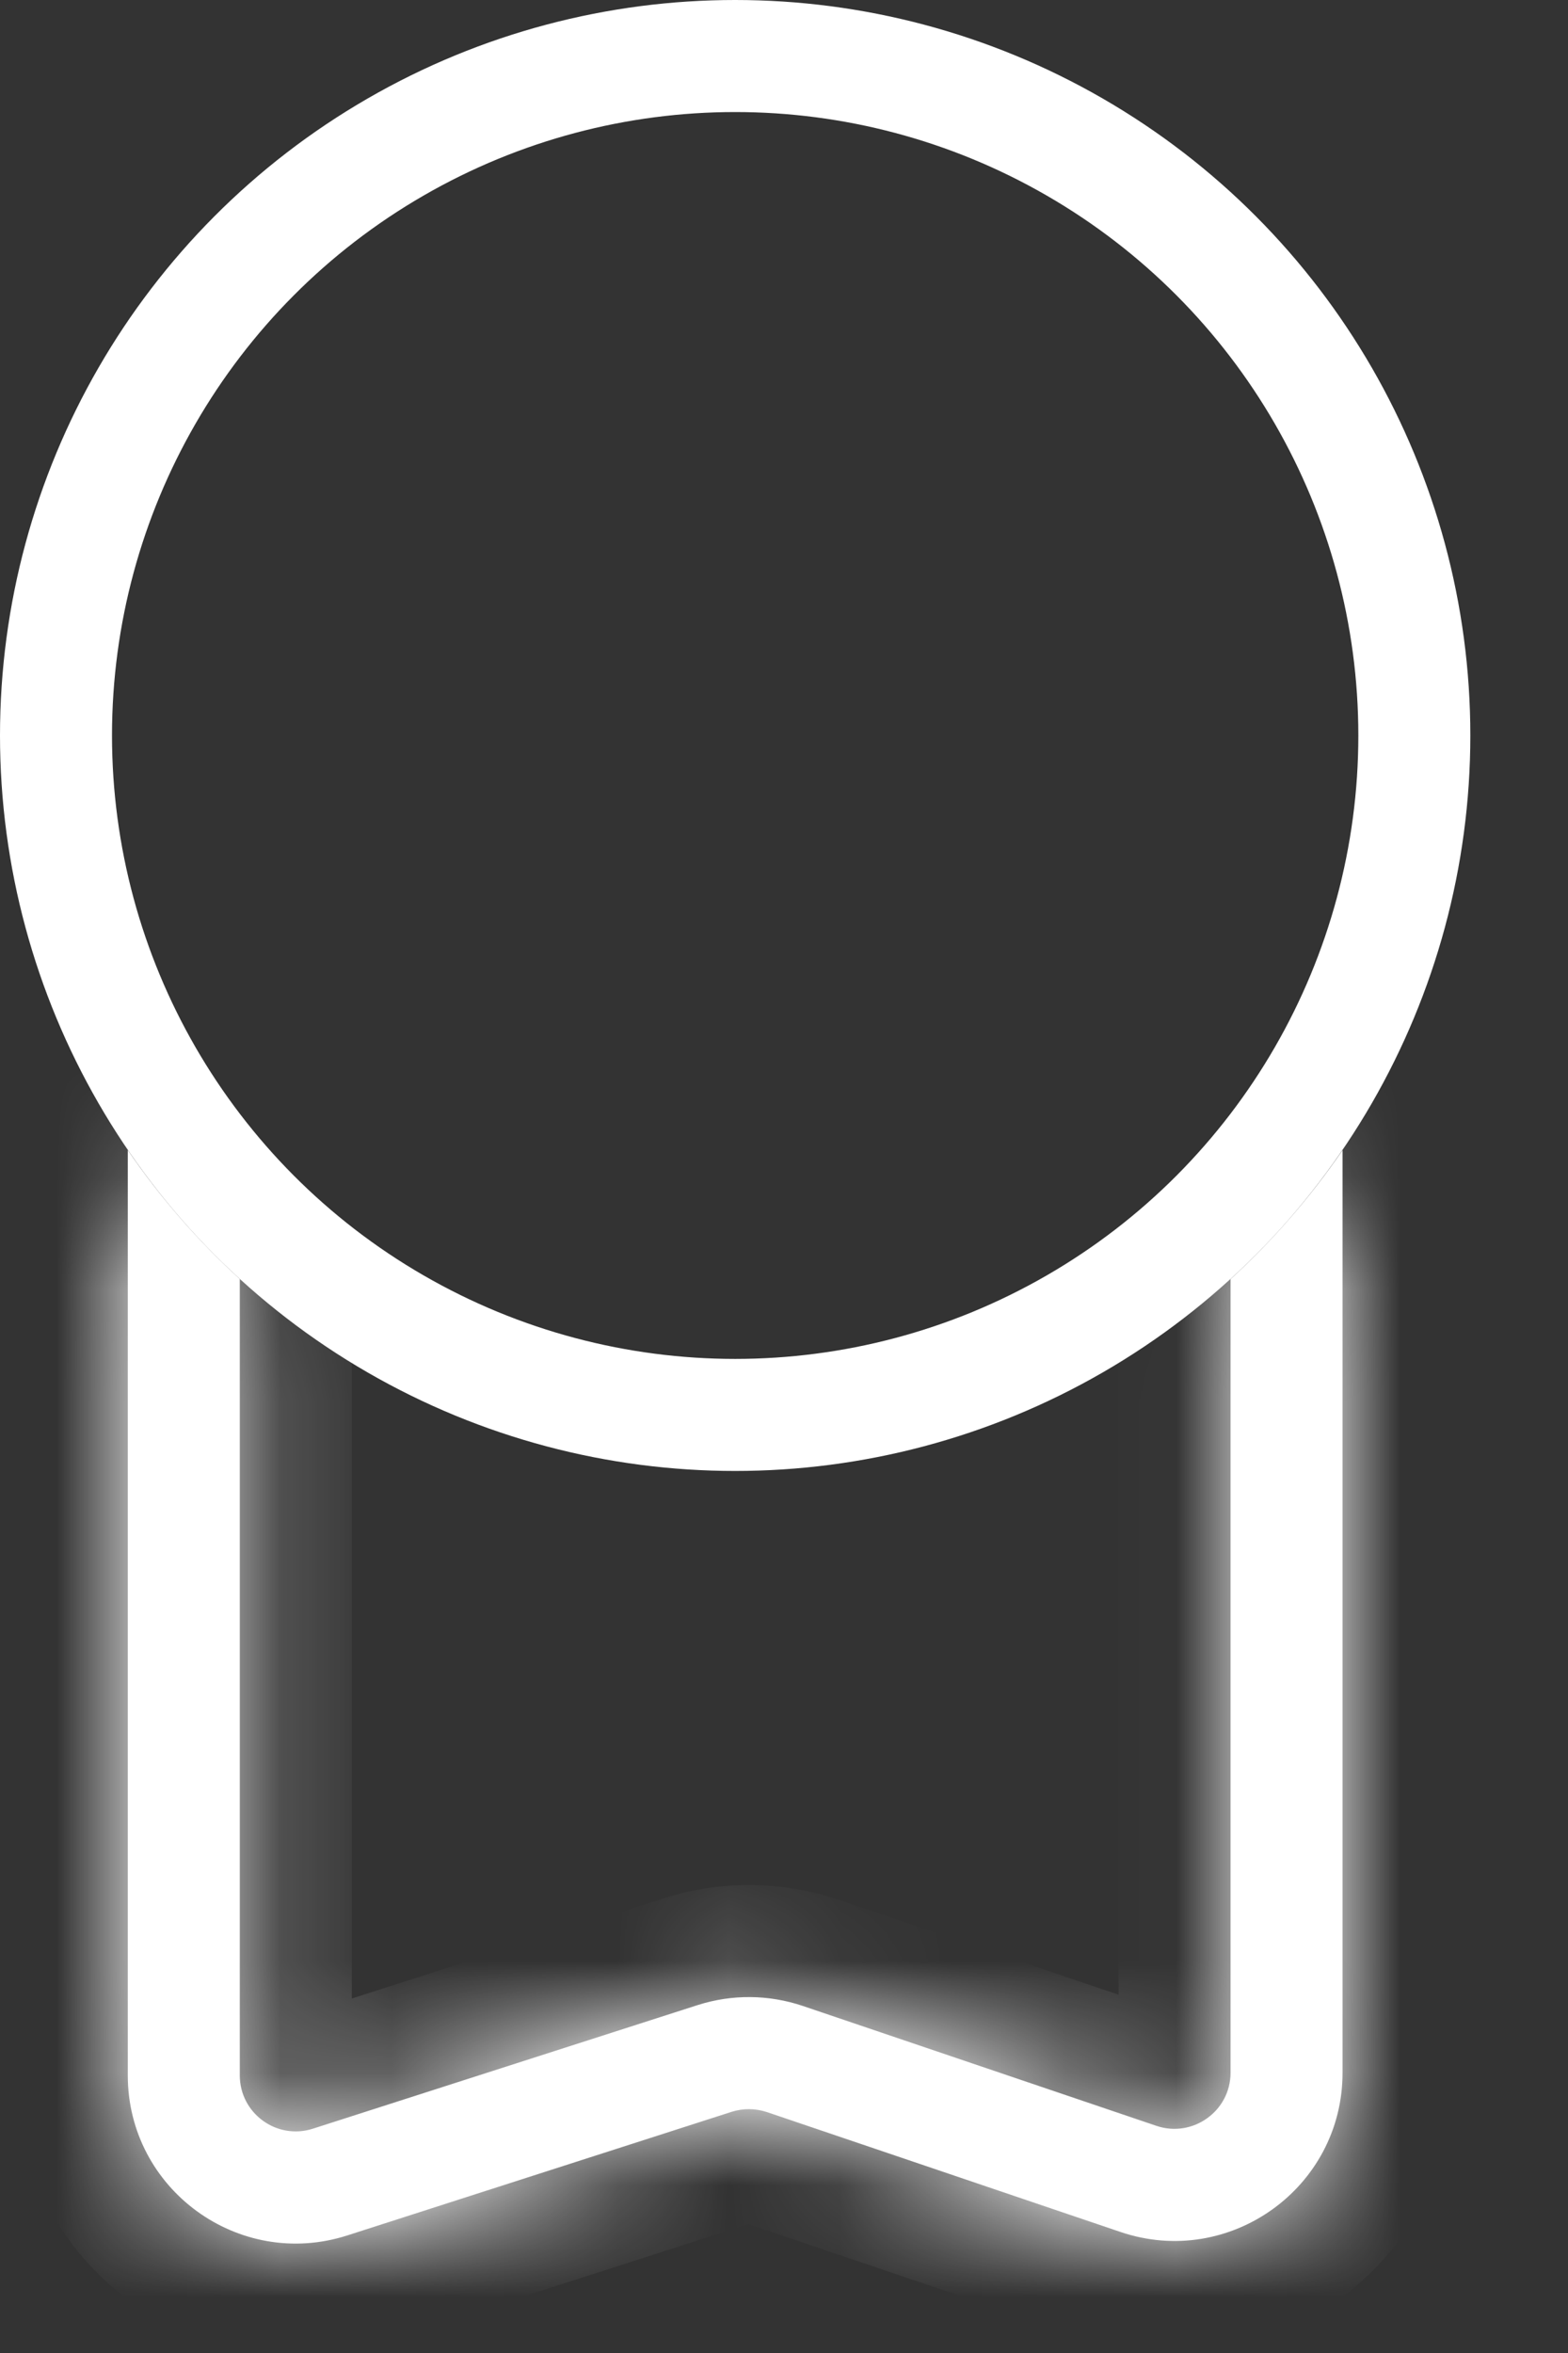 <svg width="14" height="21" viewBox="0 0 14 21" fill="none" xmlns="http://www.w3.org/2000/svg">
<rect x="0" y="0" width="14" height="21" fill="#333333" stroke="none"/>
<circle cx="6.564" cy="6.564" r="6.064" stroke="white"/>
<mask id="path-2-inside-1_54_586" fill="white">
<path fill-rule="evenodd" clip-rule="evenodd" d="M1.141 10.264V18.522C1.141 19.539 2.132 20.261 3.1 19.951L6.534 18.847C6.636 18.815 6.746 18.816 6.848 18.85L10.005 19.92C10.978 20.249 11.987 19.526 11.987 18.499V10.265C11.698 10.687 11.363 11.073 10.987 11.416V18.499C10.987 18.841 10.65 19.082 10.326 18.973L7.169 17.903C6.864 17.8 6.535 17.797 6.229 17.895L2.794 18.998C2.471 19.102 2.141 18.861 2.141 18.522V11.415C1.765 11.072 1.429 10.686 1.141 10.264Z"/>
</mask>
<path fill-rule="evenodd" clip-rule="evenodd" d="M1.141 10.264V18.522C1.141 19.539 2.132 20.261 3.1 19.951L6.534 18.847C6.636 18.815 6.746 18.816 6.848 18.85L10.005 19.92C10.978 20.249 11.987 19.526 11.987 18.499V10.265C11.698 10.687 11.363 11.073 10.987 11.416V18.499C10.987 18.841 10.65 19.082 10.326 18.973L7.169 17.903C6.864 17.8 6.535 17.797 6.229 17.895L2.794 18.998C2.471 19.102 2.141 18.861 2.141 18.522V11.415C1.765 11.072 1.429 10.686 1.141 10.264Z" fill="white"/>
<path d="M1.141 10.264L1.967 9.7L0.141 7.029V10.264H1.141ZM3.1 19.951L3.406 20.903L3.1 19.951ZM6.534 18.847L6.84 19.799H6.84L6.534 18.847ZM6.848 18.85L7.169 17.903L7.169 17.903L6.848 18.85ZM10.005 19.92L10.326 18.973H10.326L10.005 19.92ZM11.987 10.265H12.987V7.032L11.161 9.701L11.987 10.265ZM10.987 11.416L10.313 10.677L9.987 10.974V11.416H10.987ZM10.326 18.973L10.647 18.026L10.647 18.026L10.326 18.973ZM7.169 17.903L6.848 18.85H6.848L7.169 17.903ZM6.229 17.895L5.923 16.943L5.923 16.943L6.229 17.895ZM2.794 18.998L2.488 18.046H2.488L2.794 18.998ZM2.141 11.415H3.141V10.974L2.815 10.676L2.141 11.415ZM2.141 18.522V10.264H0.141V18.522H2.141ZM2.794 18.998C2.471 19.102 2.141 18.861 2.141 18.522H0.141C0.141 20.217 1.792 21.421 3.406 20.903L2.794 18.998ZM6.229 17.895L2.794 18.998L3.406 20.903L6.84 19.799L6.229 17.895ZM7.169 17.903C6.864 17.8 6.535 17.797 6.229 17.895L6.84 19.799C6.738 19.832 6.628 19.831 6.527 19.797L7.169 17.903ZM10.326 18.973L7.169 17.903L6.527 19.797L9.684 20.867L10.326 18.973ZM10.987 18.499C10.987 18.841 10.65 19.082 10.326 18.973L9.684 20.867C11.305 21.416 12.987 20.211 12.987 18.499H10.987ZM10.987 10.265V18.499H12.987V10.265H10.987ZM11.161 9.701C10.917 10.058 10.632 10.386 10.313 10.677L11.66 12.155C12.093 11.76 12.48 11.315 12.812 10.83L11.161 9.701ZM11.987 18.499V11.416H9.987V18.499H11.987ZM10.005 19.92C10.978 20.249 11.987 19.526 11.987 18.499H9.987C9.987 18.157 10.323 17.916 10.647 18.026L10.005 19.92ZM6.848 18.85L10.005 19.92L10.647 18.026L7.49 16.956L6.848 18.85ZM6.534 18.847C6.636 18.815 6.746 18.816 6.848 18.85L7.49 16.956C6.982 16.784 6.433 16.779 5.923 16.943L6.534 18.847ZM3.1 19.951L6.534 18.847L5.923 16.943L2.488 18.046L3.1 19.951ZM1.141 18.522C1.141 19.539 2.132 20.261 3.1 19.951L2.488 18.046C2.811 17.943 3.141 18.183 3.141 18.522H1.141ZM1.141 11.415V18.522H3.141V11.415H1.141ZM2.815 10.676C2.496 10.385 2.211 10.057 1.967 9.7L0.316 10.828C0.647 11.314 1.034 11.759 1.467 12.154L2.815 10.676Z" fill="white" mask="url(#path-2-inside-1_54_586)"/>
</svg>
